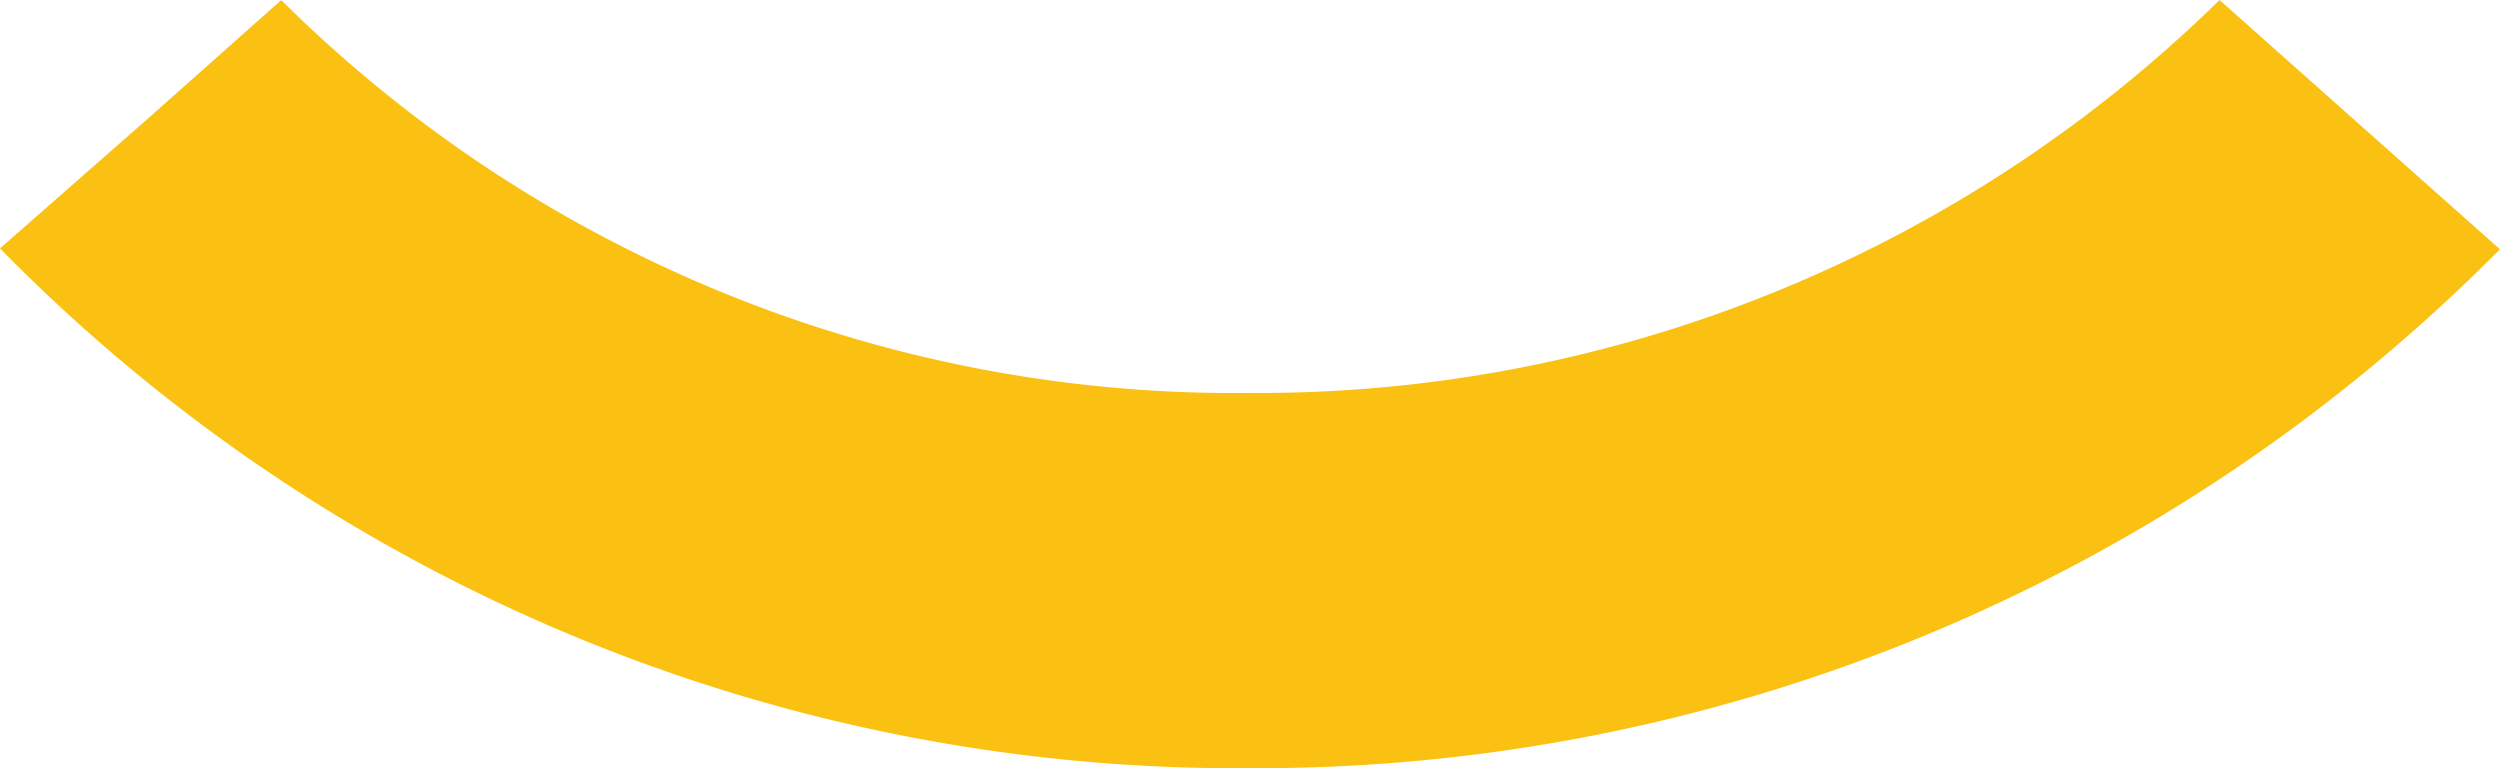 <svg xmlns="http://www.w3.org/2000/svg" width="32.097" height="9.863" viewBox="0 0 32.097 9.863">
  <g id="Group_106" data-name="Group 106" transform="translate(0 0)">
    <path id="Path_92" data-name="Path 92" d="M-1.818-1.118A22.243,22.243,0,0,1-17.859-7.792l3.621-3.178L-16.048-9.38l1.8-1.6A17.355,17.355,0,0,0-1.818-5.936a17.621,17.621,0,0,0,12.455-5.045l3.6,3.2A22.457,22.457,0,0,1-1.818-1.118" transform="translate(17.859 10.981)" fill="#fac112"/>
  </g>
</svg>
